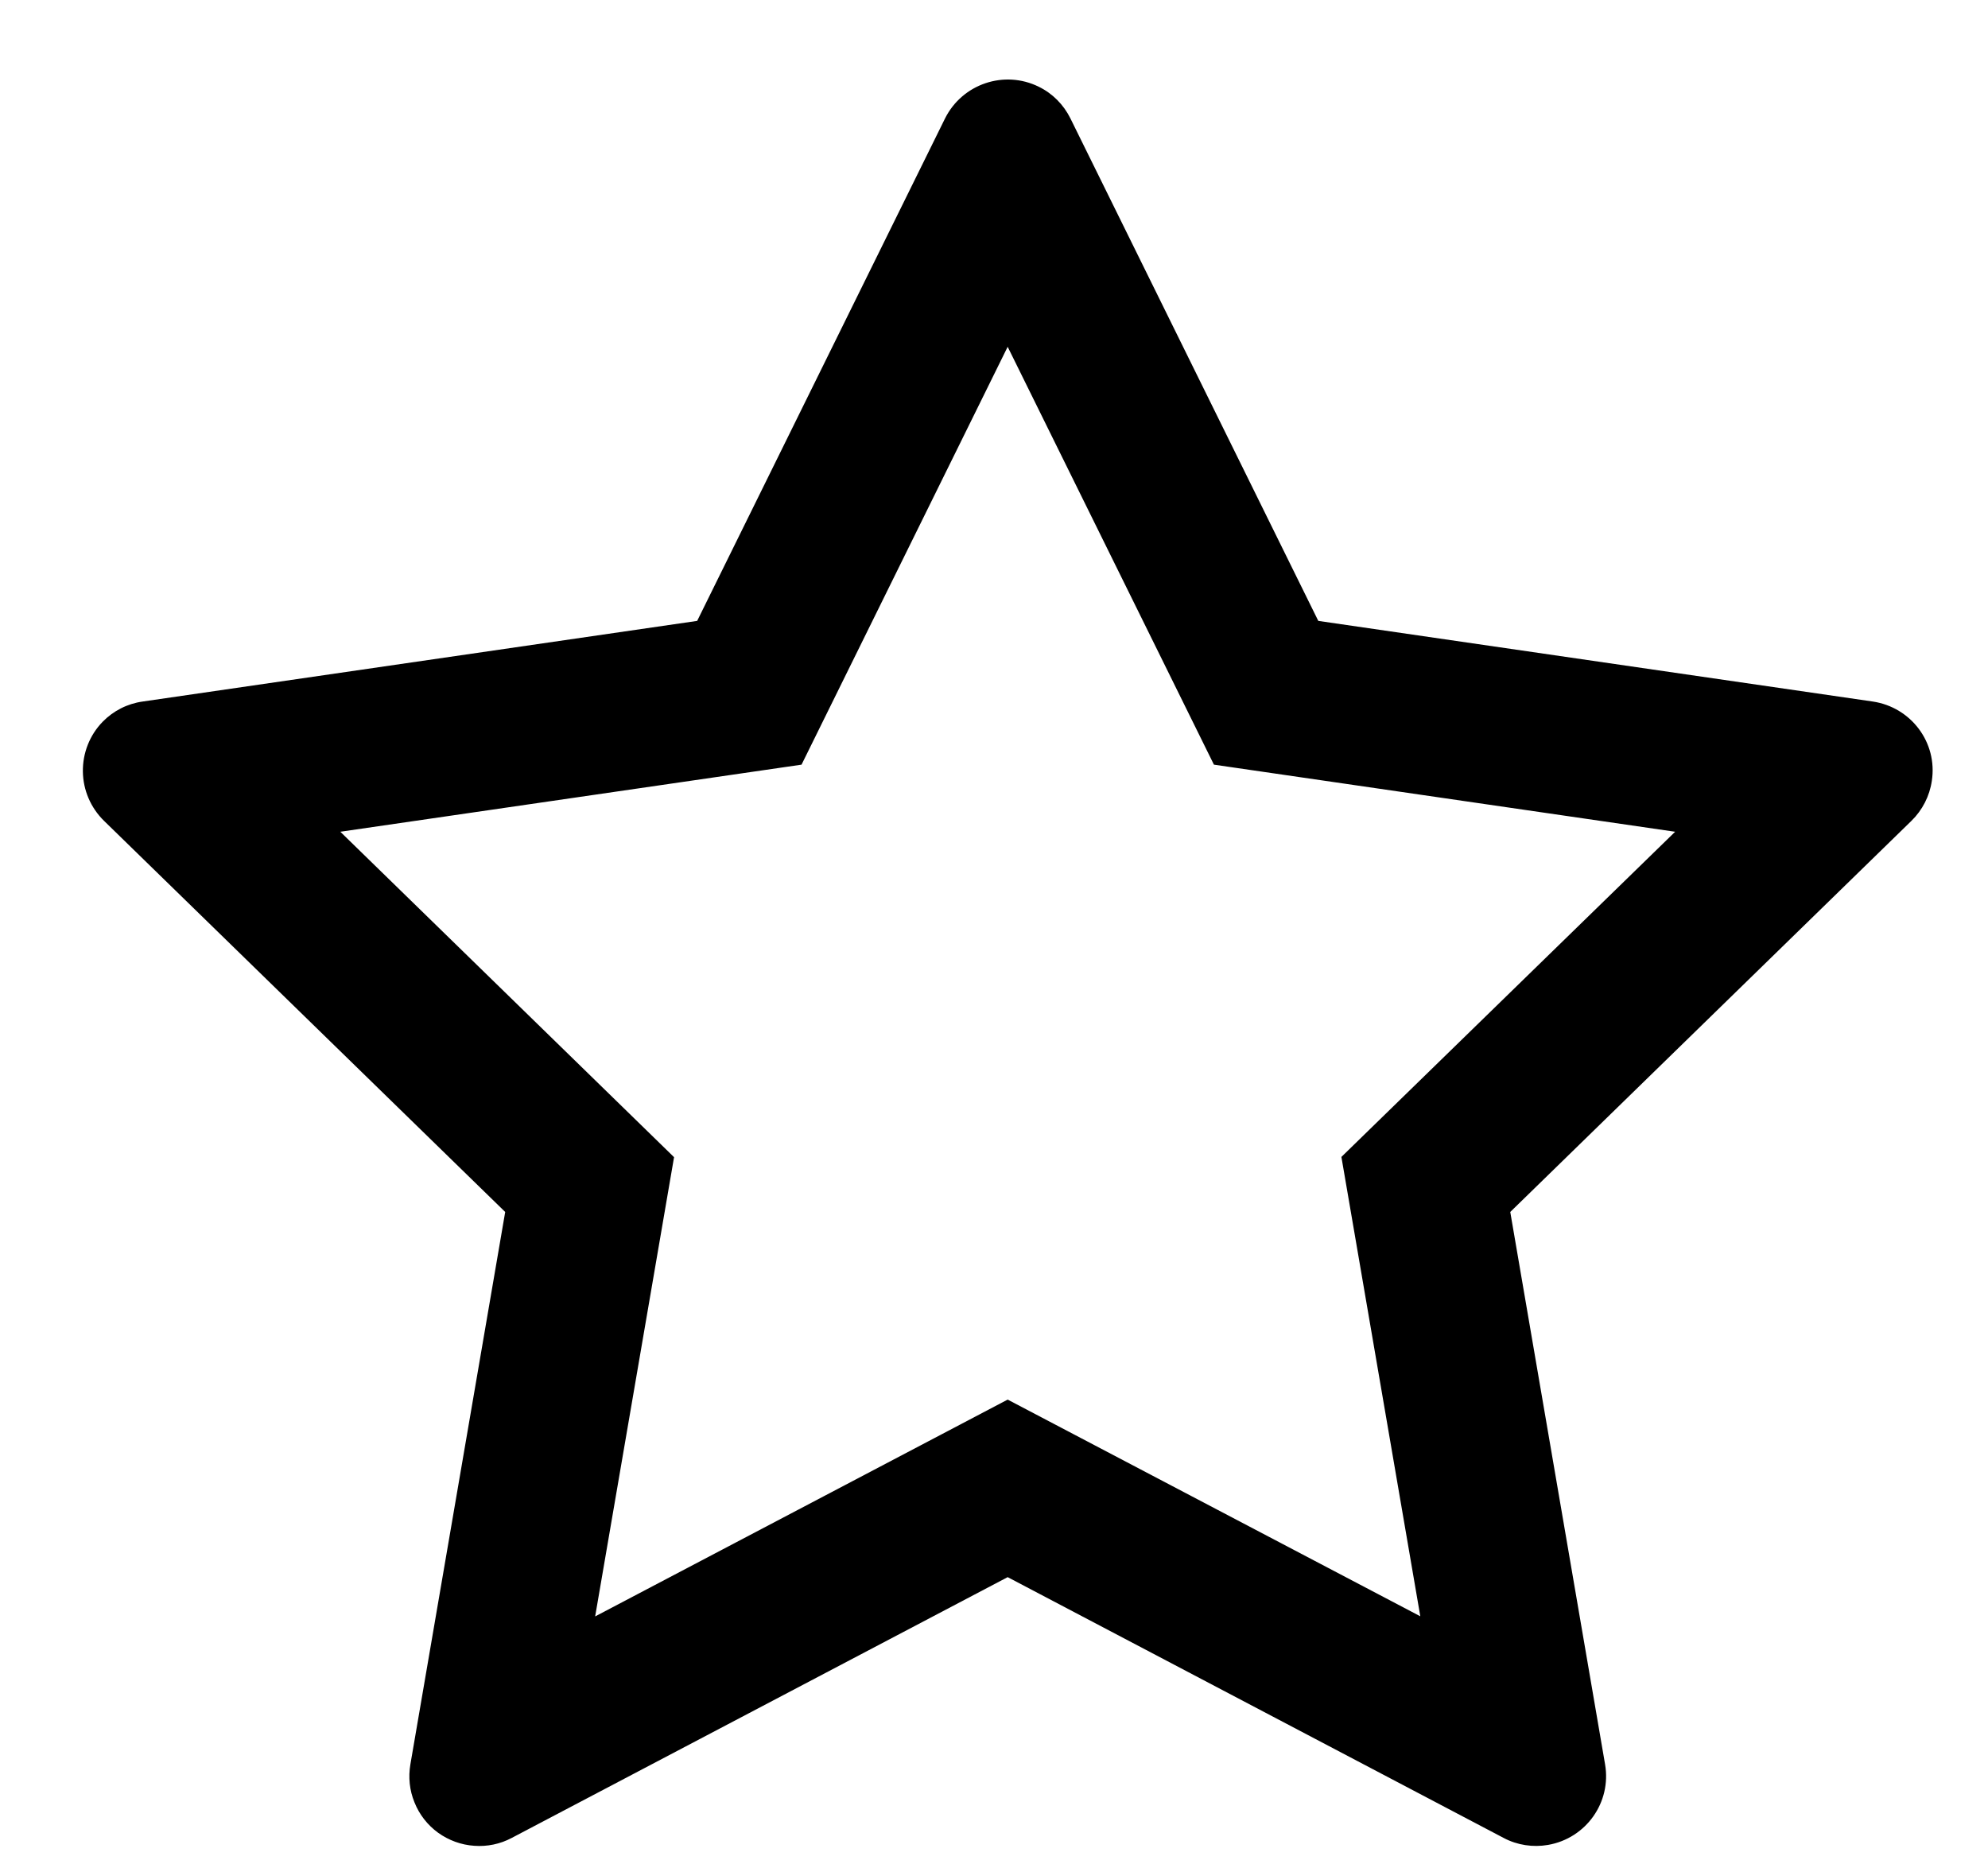 <svg width="16" height="15" viewBox="0 0 16 15" fill="none" xmlns="http://www.w3.org/2000/svg">
<path d="M15.073 5.646L10.61 4.997L8.615 0.953C8.56 0.842 8.471 0.752 8.36 0.698C8.082 0.561 7.745 0.675 7.606 0.953L5.611 4.997L1.148 5.646C1.025 5.663 0.912 5.721 0.826 5.809C0.722 5.916 0.665 6.06 0.667 6.21C0.669 6.359 0.73 6.501 0.837 6.606L4.066 9.754L3.303 14.199C3.285 14.303 3.296 14.409 3.336 14.506C3.375 14.604 3.441 14.688 3.526 14.75C3.611 14.811 3.712 14.848 3.816 14.855C3.921 14.863 4.026 14.841 4.118 14.792L8.11 12.693L12.102 14.792C12.211 14.85 12.338 14.869 12.459 14.848C12.765 14.795 12.971 14.505 12.918 14.199L12.155 9.754L15.384 6.606C15.472 6.52 15.53 6.407 15.548 6.284C15.595 5.976 15.381 5.692 15.073 5.646V5.646ZM10.796 9.311L11.431 13.008L8.11 11.264L4.79 13.009L5.425 9.313L2.739 6.694L6.451 6.154L8.11 2.791L9.77 6.154L13.482 6.694L10.796 9.311Z" fill="black"/>
</svg>
